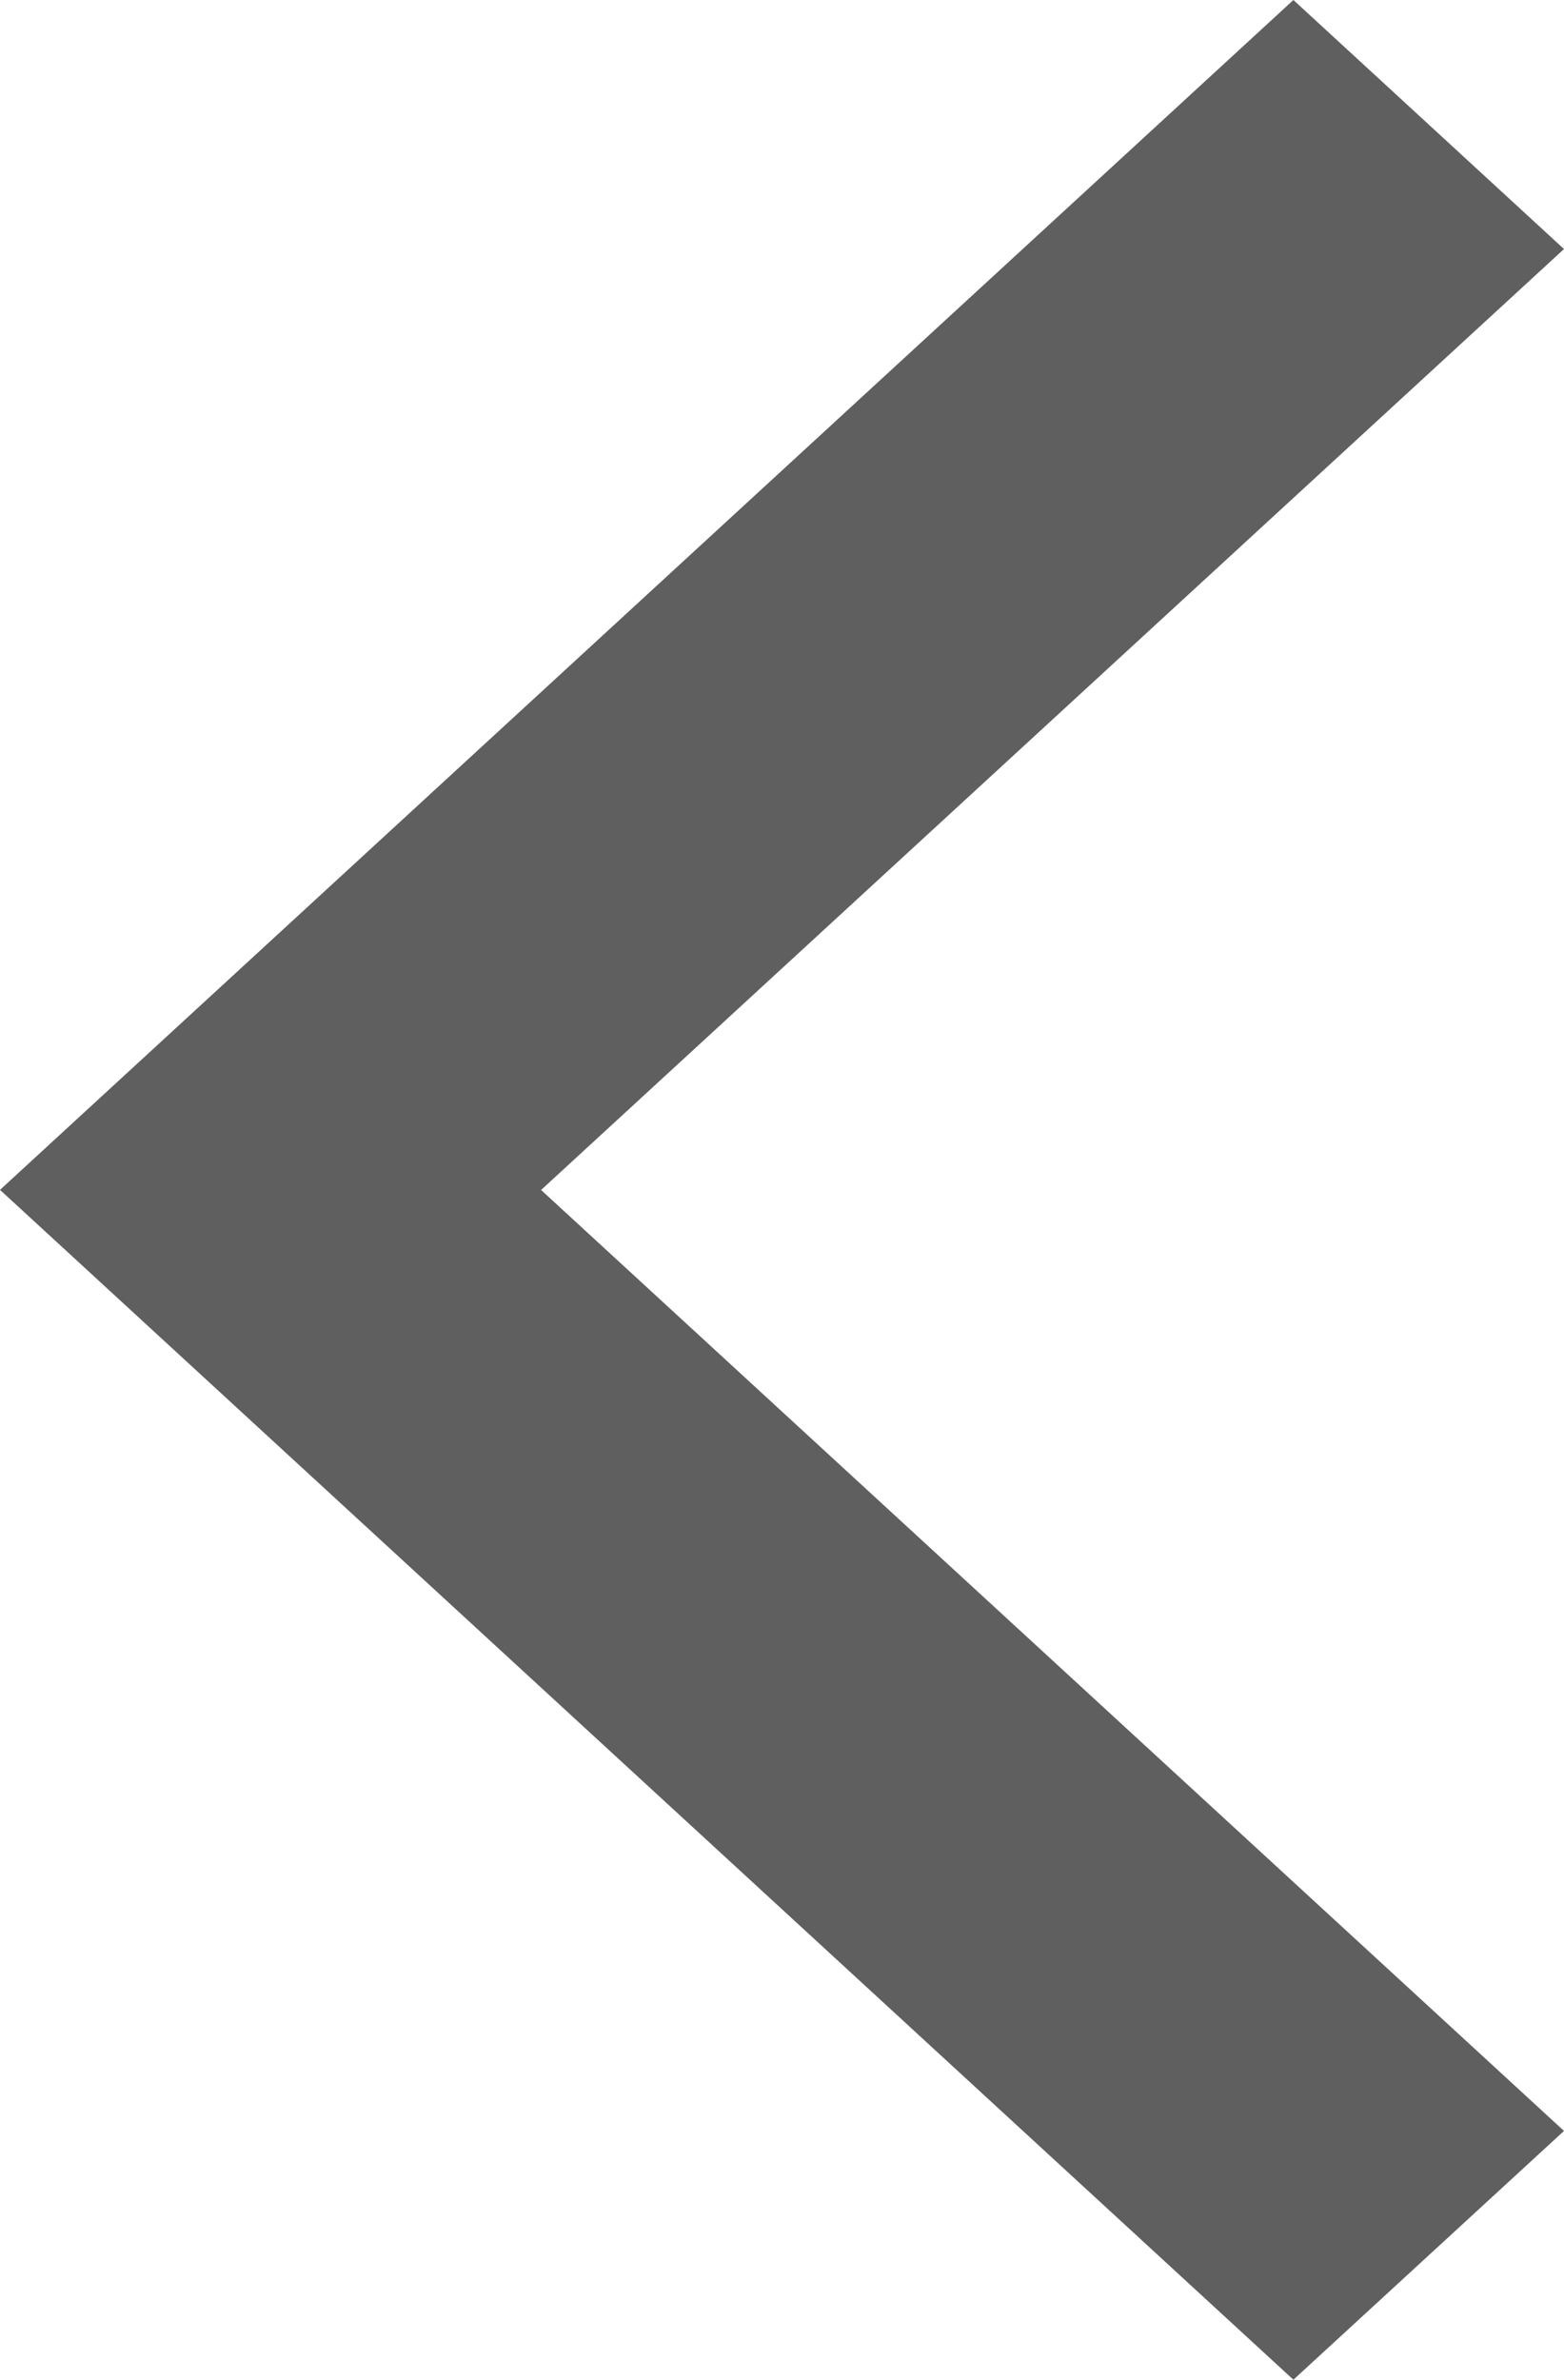 <svg xmlns="http://www.w3.org/2000/svg" width="13.149" height="20" viewBox="0 0 13.149 20">
  <path id="パス_2_-_アウトライン" data-name="パス 2 - アウトライン" d="M1.536,19.321-.739,17.228l8.6-7.908-8.6-7.908L1.536-.679l10.874,10Z" transform="translate(12.41 19.321) rotate(180)" fill="#5f5f5f"/>
</svg>
